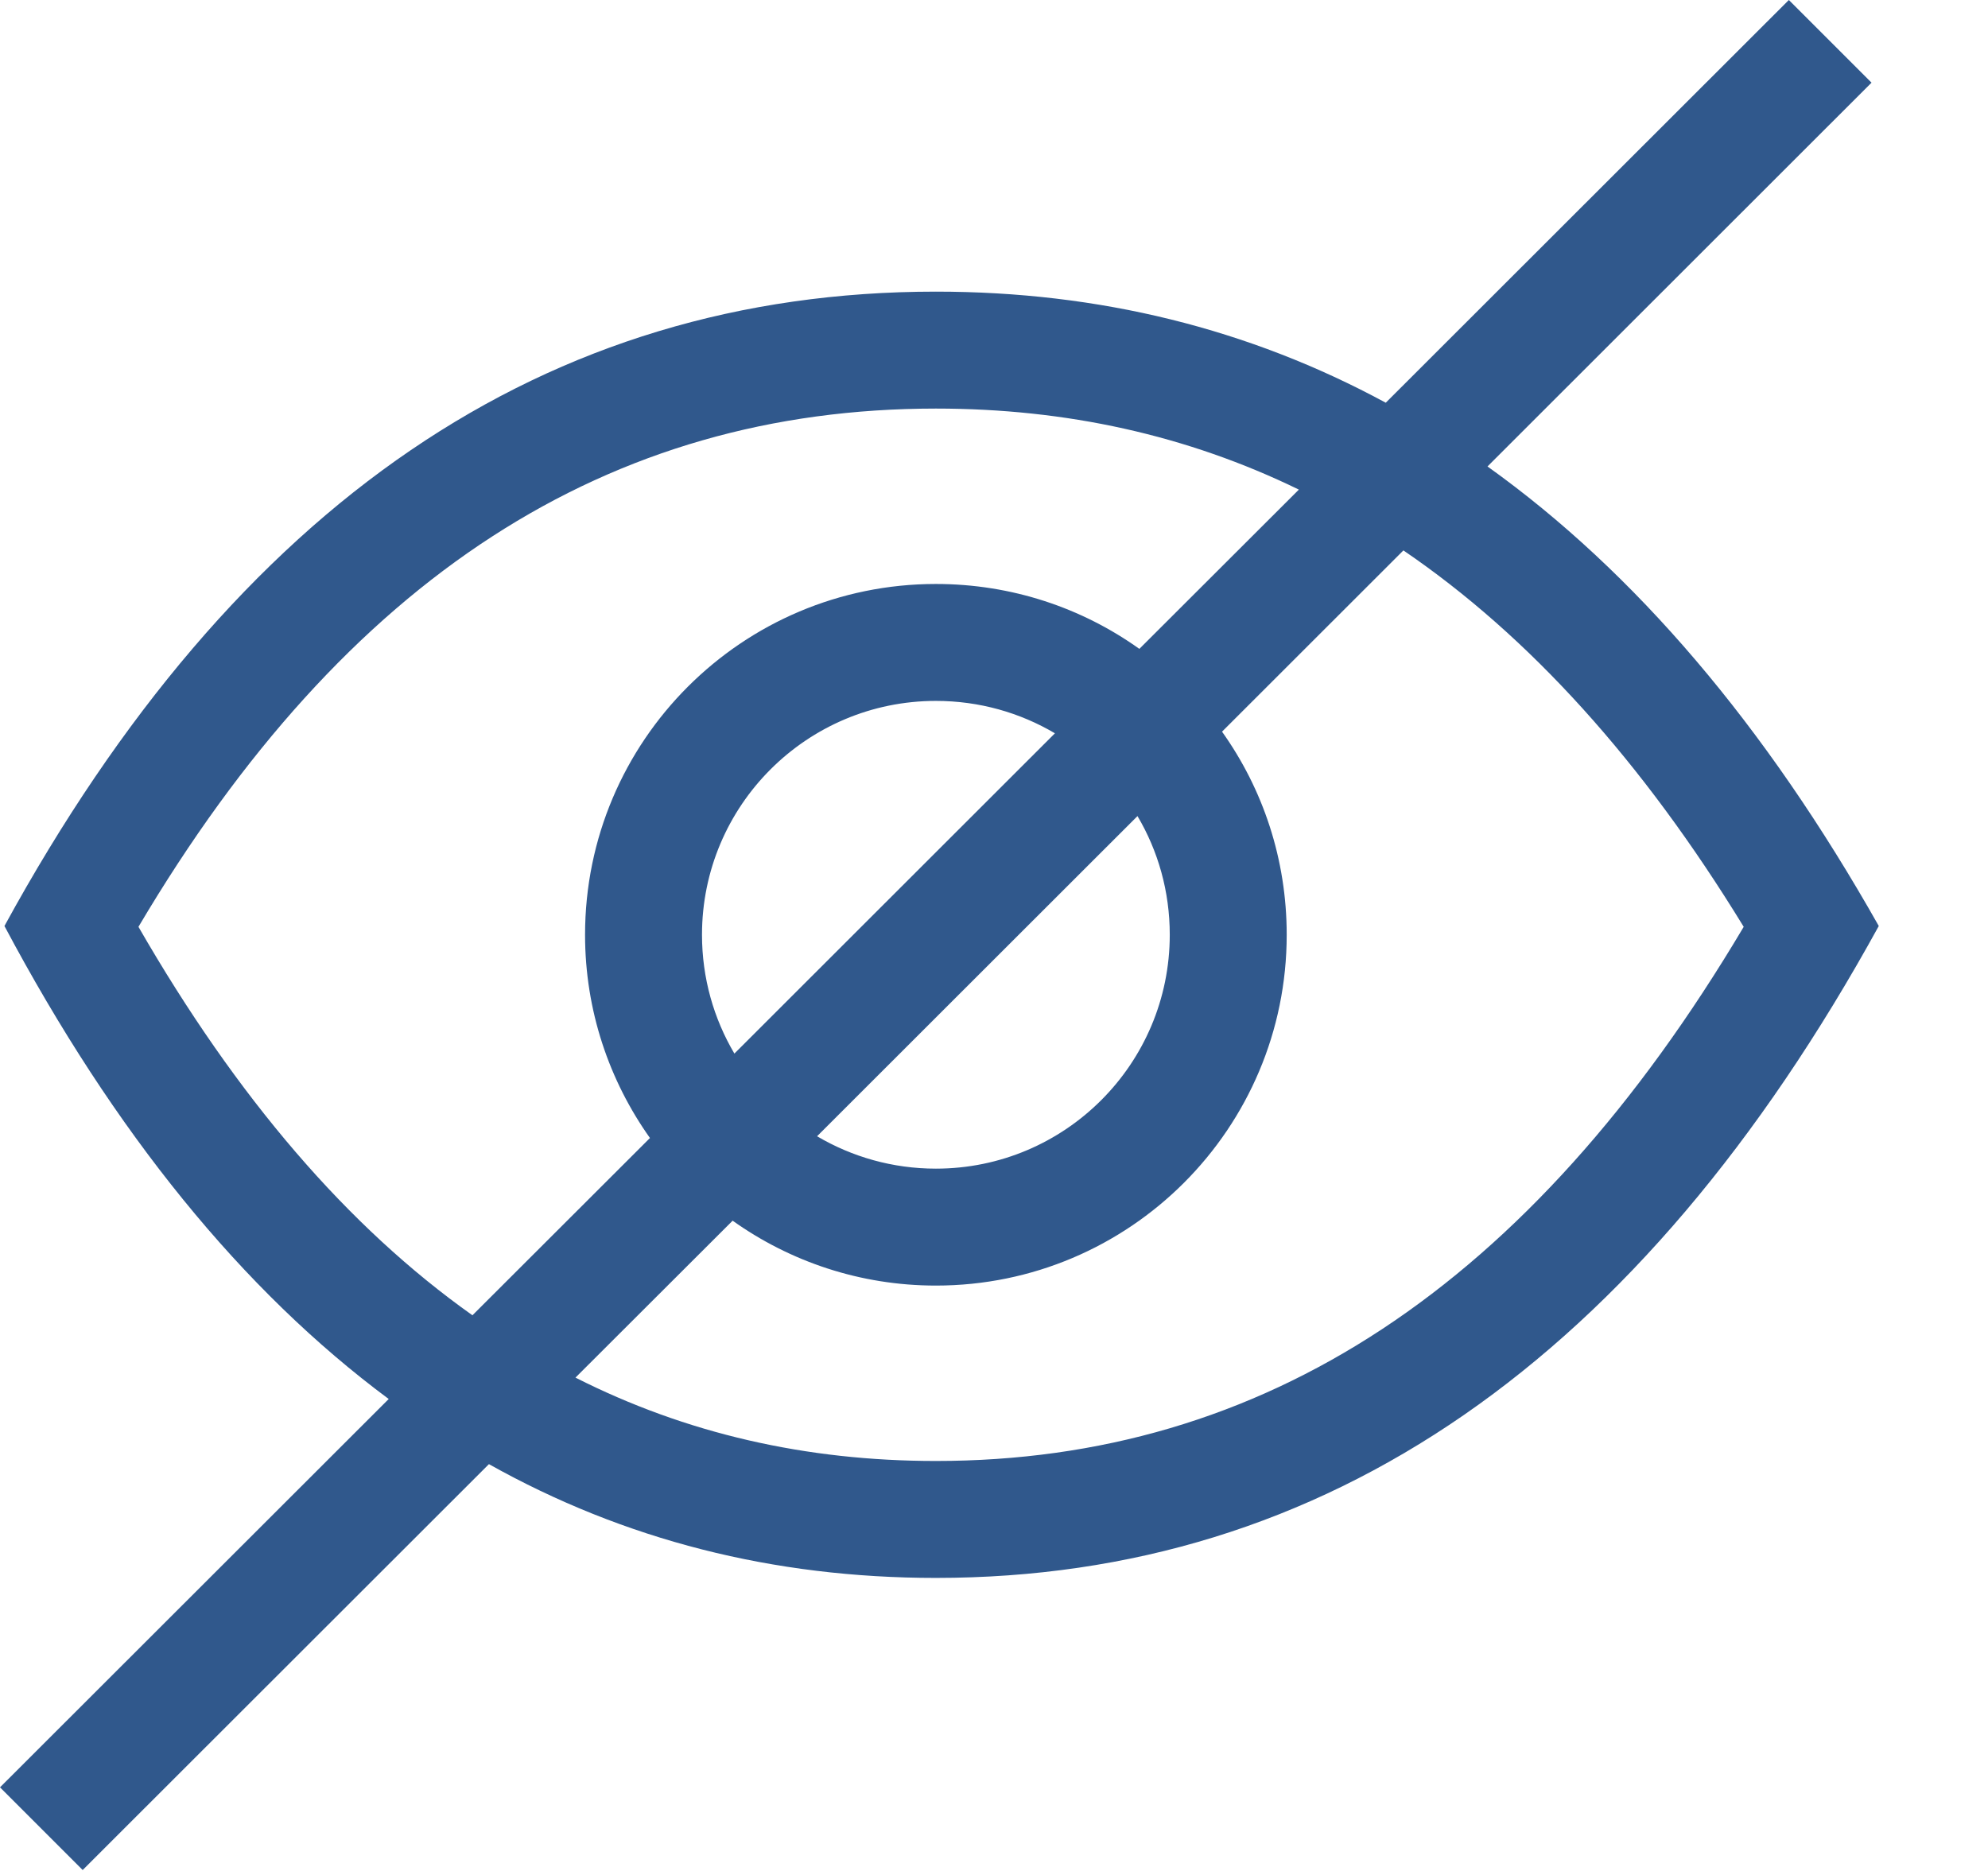 <svg width="17" height="16" viewBox="0 0 17 16" fill="none" xmlns="http://www.w3.org/2000/svg">
<path fill-rule="evenodd" clip-rule="evenodd" d="M0 15.285L0.707 15.992L4.181 12.521C5.337 13.169 6.611 13.494 8.003 13.494C11.337 13.494 14.024 11.635 16.066 7.919C15.096 6.201 13.981 4.891 12.72 3.989L16.004 0.707L15.297 0L11.85 3.444C10.681 2.811 9.399 2.494 8.003 2.494C4.67 2.494 2.015 4.302 0.038 7.919C0.979 9.689 2.075 11.037 3.324 11.964L0 15.285ZM4.921 11.781C5.865 12.259 6.891 12.494 8.003 12.494C10.798 12.494 13.079 11.011 14.911 7.926C14.044 6.509 13.077 5.44 12.001 4.707L10.45 6.257C10.799 6.747 11.003 7.346 11.003 7.994C11.003 9.65 9.66 10.994 8.003 10.994C7.355 10.994 6.755 10.788 6.265 10.439L4.921 11.781ZM5.558 9.732L4.04 11.248C2.976 10.494 2.027 9.39 1.184 7.926C2.956 4.933 5.206 3.494 8.003 3.494C9.119 3.494 10.152 3.722 11.107 4.187L9.743 5.549C9.253 5.199 8.652 4.994 8.003 4.994C6.347 4.994 5.003 6.337 5.003 7.994C5.003 8.641 5.209 9.241 5.558 9.732ZM6.987 9.717C7.285 9.893 7.633 9.994 8.003 9.994C9.108 9.994 10.003 9.098 10.003 7.994C10.003 7.623 9.903 7.276 9.727 6.979L6.987 9.717ZM9.021 6.271L6.28 9.01C6.104 8.712 6.003 8.365 6.003 7.994C6.003 6.889 6.899 5.994 8.003 5.994C8.375 5.994 8.723 6.095 9.021 6.271Z" fill="#30588C"/>
</svg>
